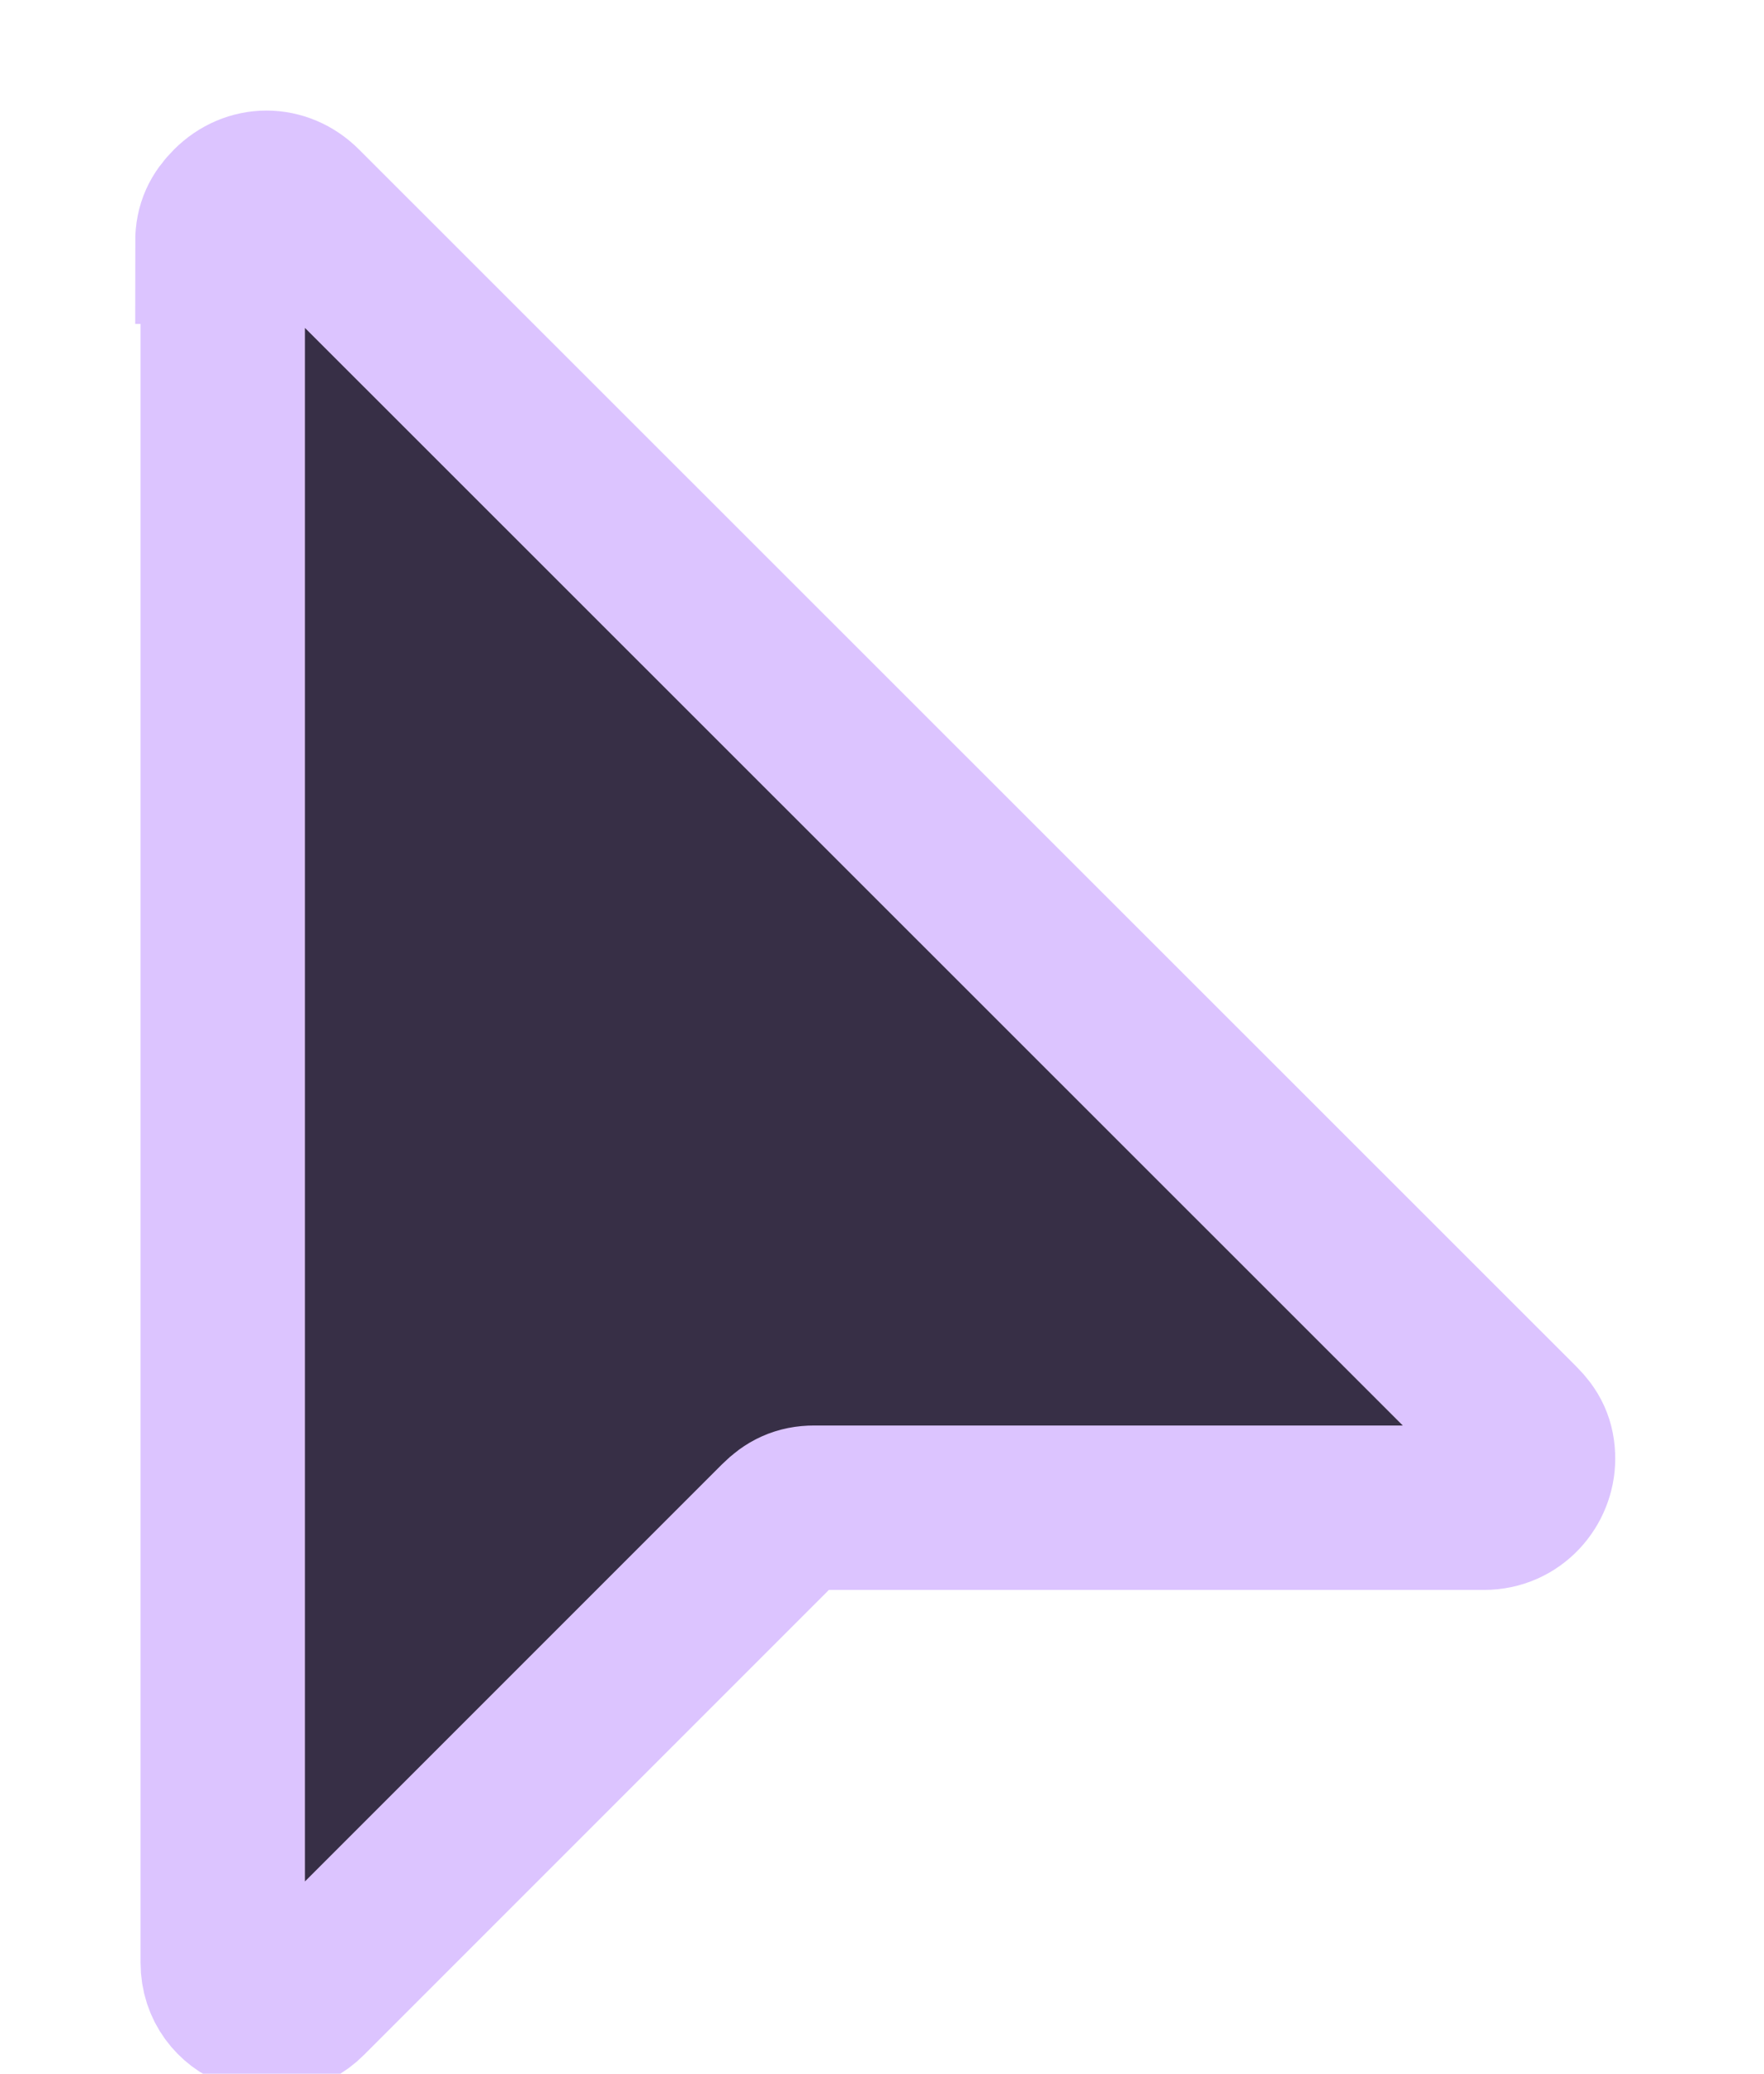 <?xml version="1.0" encoding="UTF-8"?>
<svg id="Layer_1" data-name="Layer 1" xmlns="http://www.w3.org/2000/svg" viewBox="0 0 42.92 50.45">
  <defs>
    <style>
      .cls-1 {
        fill: #372f46;
        stroke: #dcc4ff;
        stroke-miterlimit: 8;
        stroke-width: 4px;
      }
    </style>
  </defs>
  <path class="cls-1" d="M5.42,5.88v41.87c0,1.07,1.31,1.55,2.02.83l11.54-11.54c.24-.24.48-.36.83-.36h16.3c.71,0,1.19-.59,1.19-1.19,0-.36-.12-.59-.36-.83L7.32,5.05c-.48-.48-1.19-.48-1.67,0-.24.24-.36.48-.36.83h.12Z"/>
</svg>